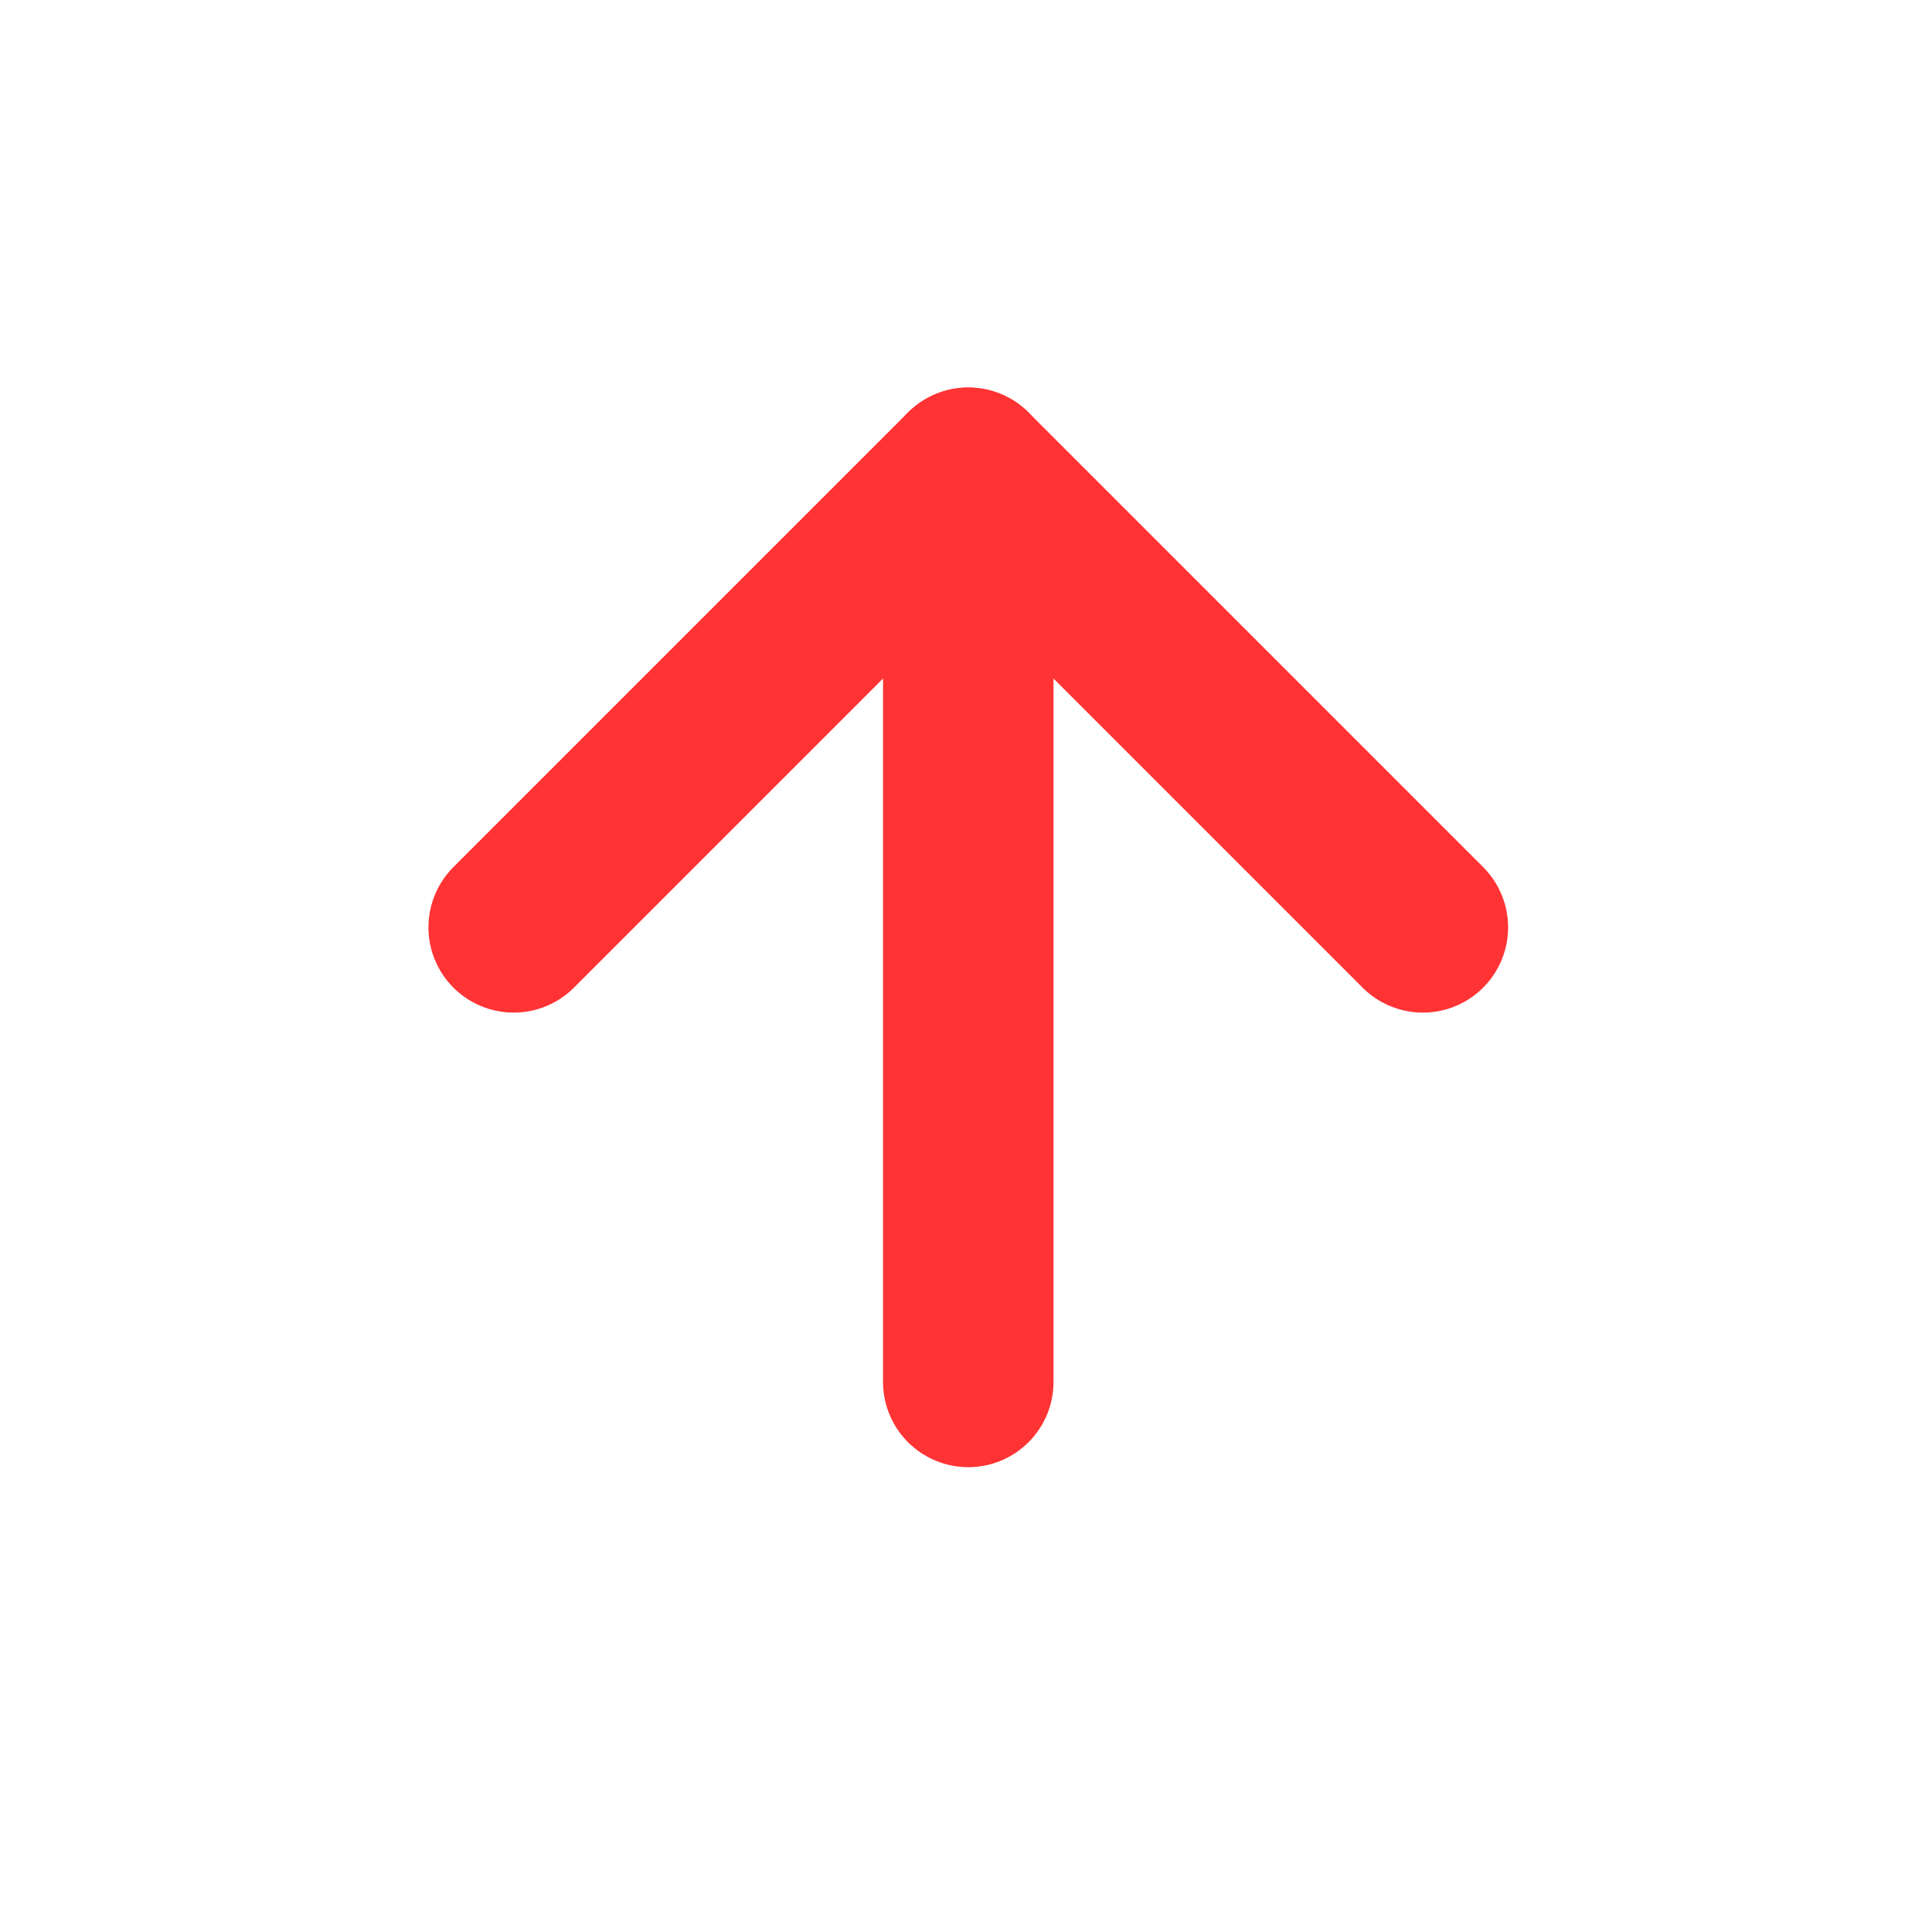 <svg width="17" height="17" viewBox="0 0 17 17" fill="none" xmlns="http://www.w3.org/2000/svg">
<path d="M8.52 12.16V4.16" stroke="#FF3334" stroke-width="1.5" stroke-linecap="round" stroke-linejoin="round"/>
<path d="M4.52 8.16L8.52 4.16L12.52 8.16" stroke="#FF3334" stroke-width="1.5" stroke-linecap="round" stroke-linejoin="round"/>
</svg>
